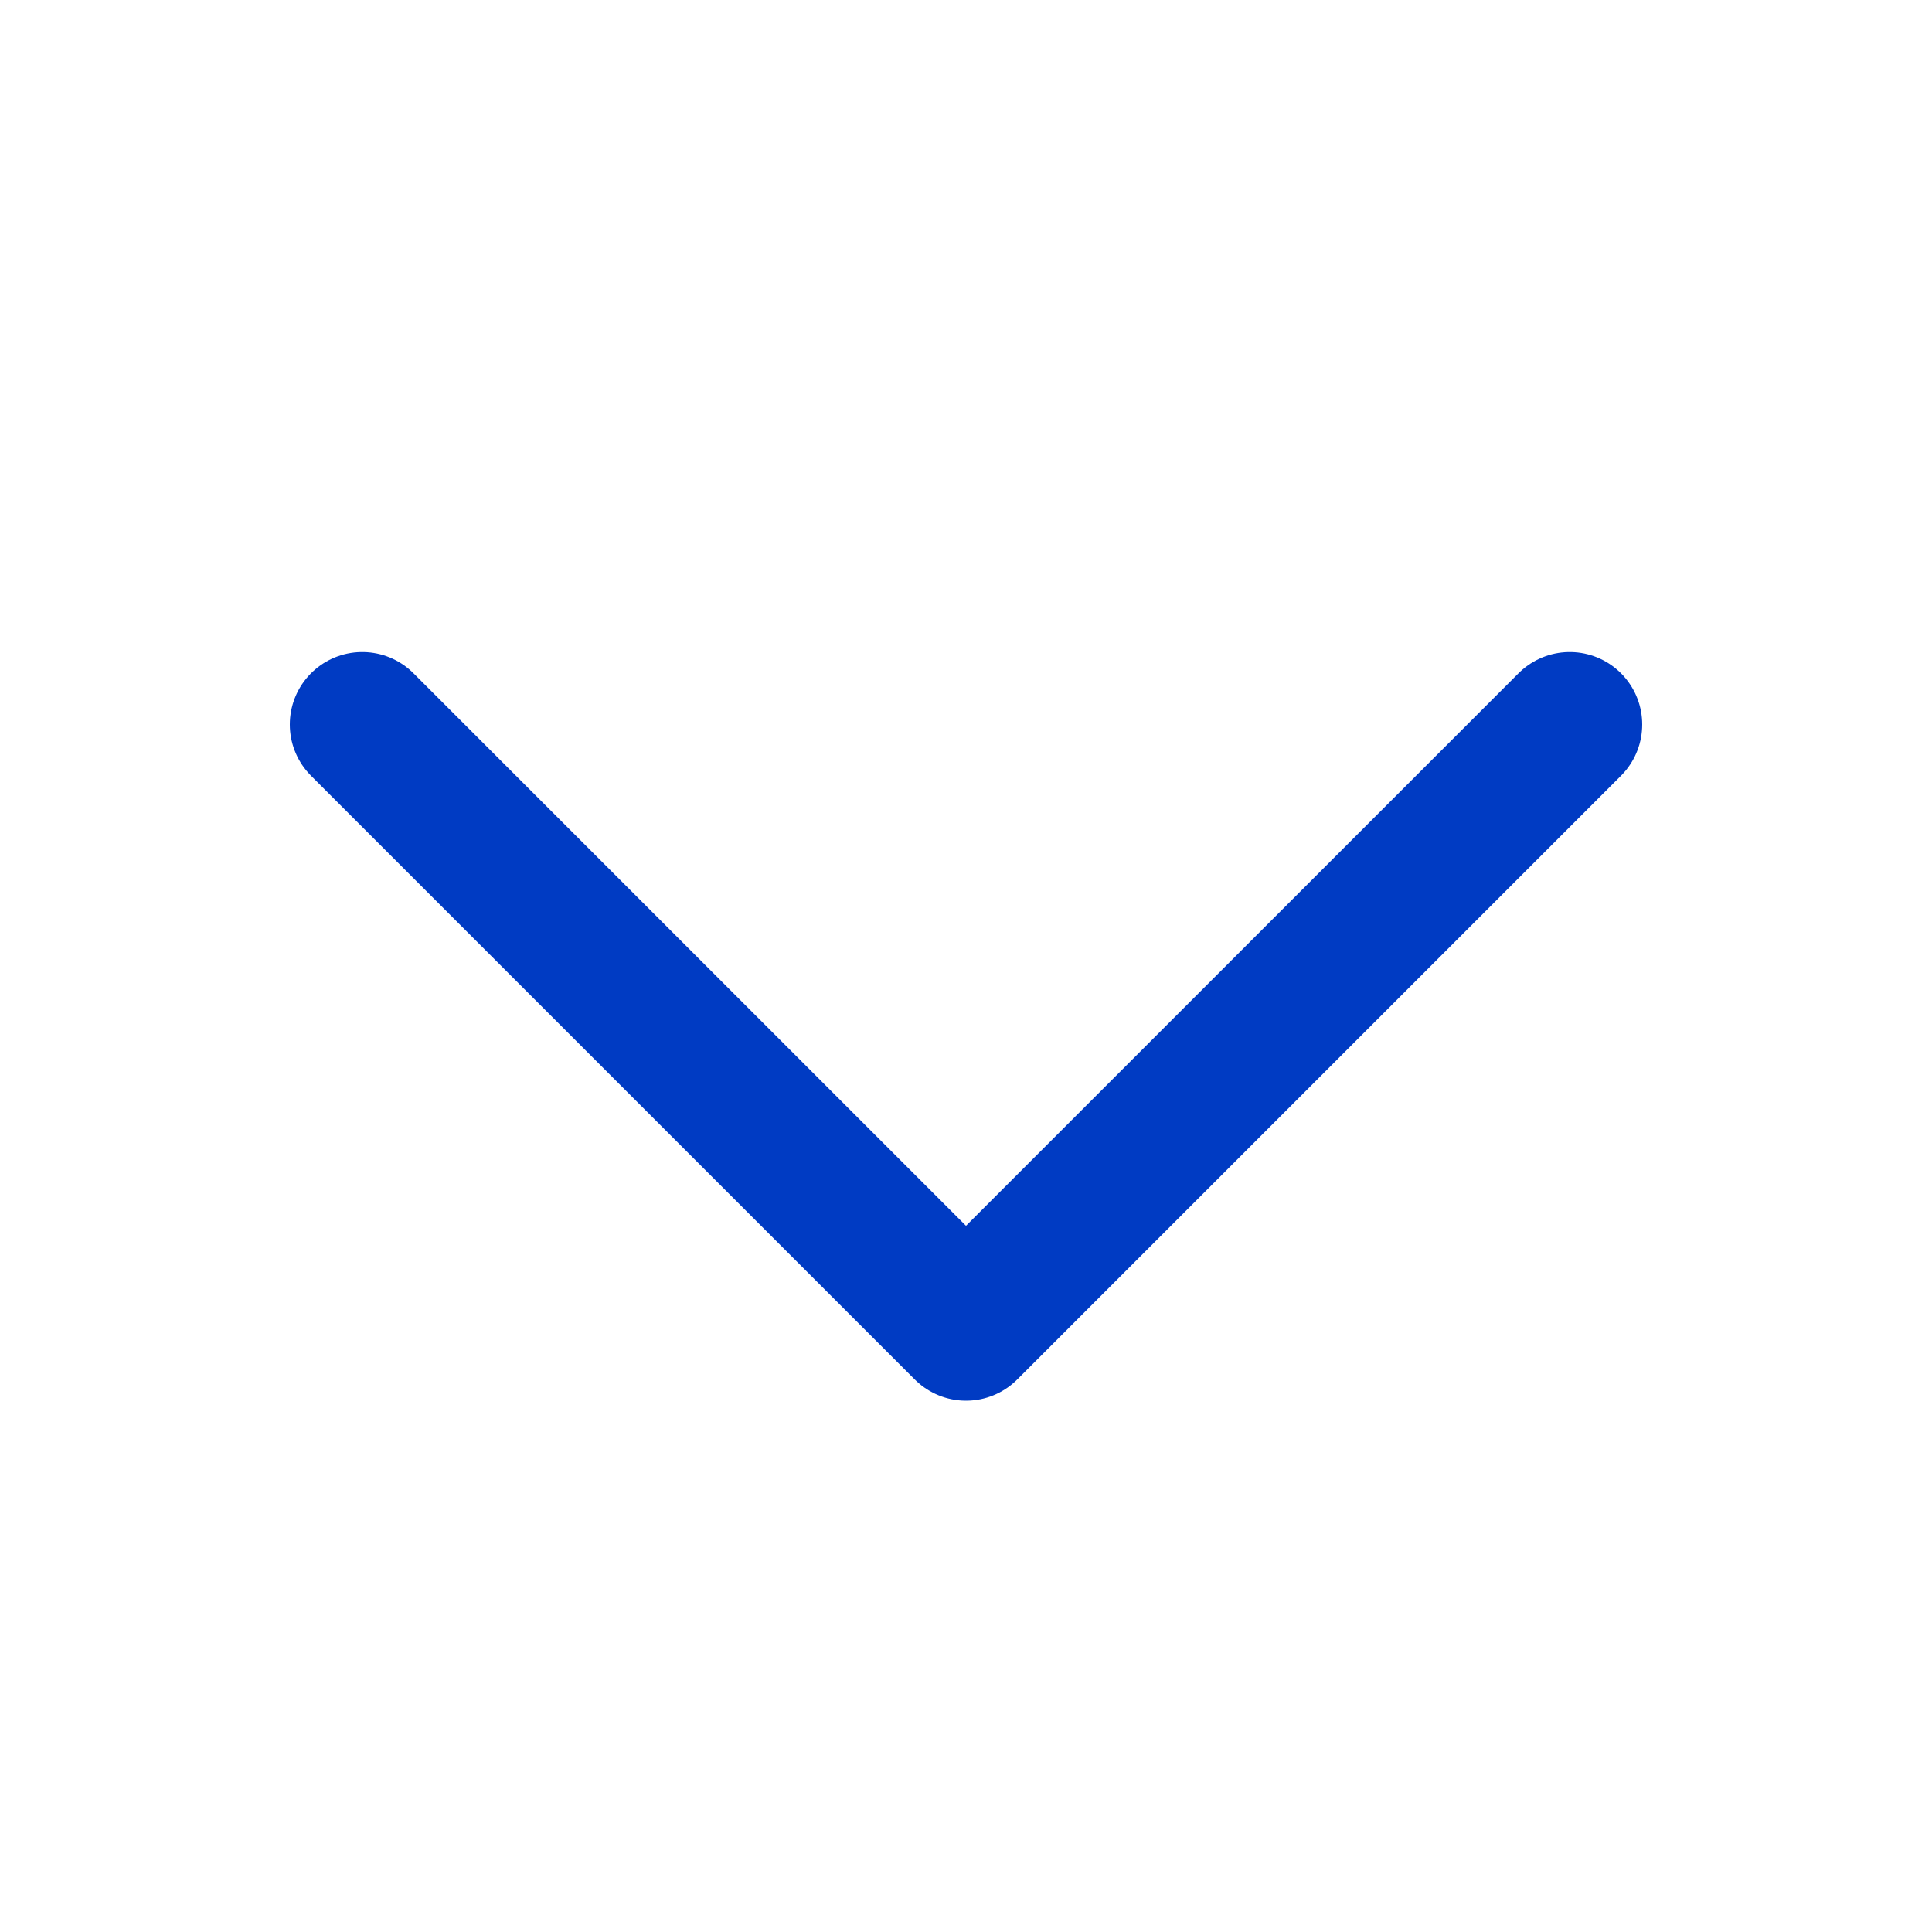 <svg xmlns="http://www.w3.org/2000/svg" width="18" height="18" viewBox="0 0 20 20" fill="none" class="icon-caret">
<g clip-path="url(#clip0_1120_24465)">
<path d="M16.25 7.5L10 13.75L3.75 7.5" stroke="#003BC3" stroke-width="1.5" stroke-linecap="round" stroke-linejoin="round"/>
</g>
<defs>
<clipPath id="clip0_1120_24465">
<rect width="20" height="20" fill="#003BC3"/>
</clipPath>
</defs>
</svg>
